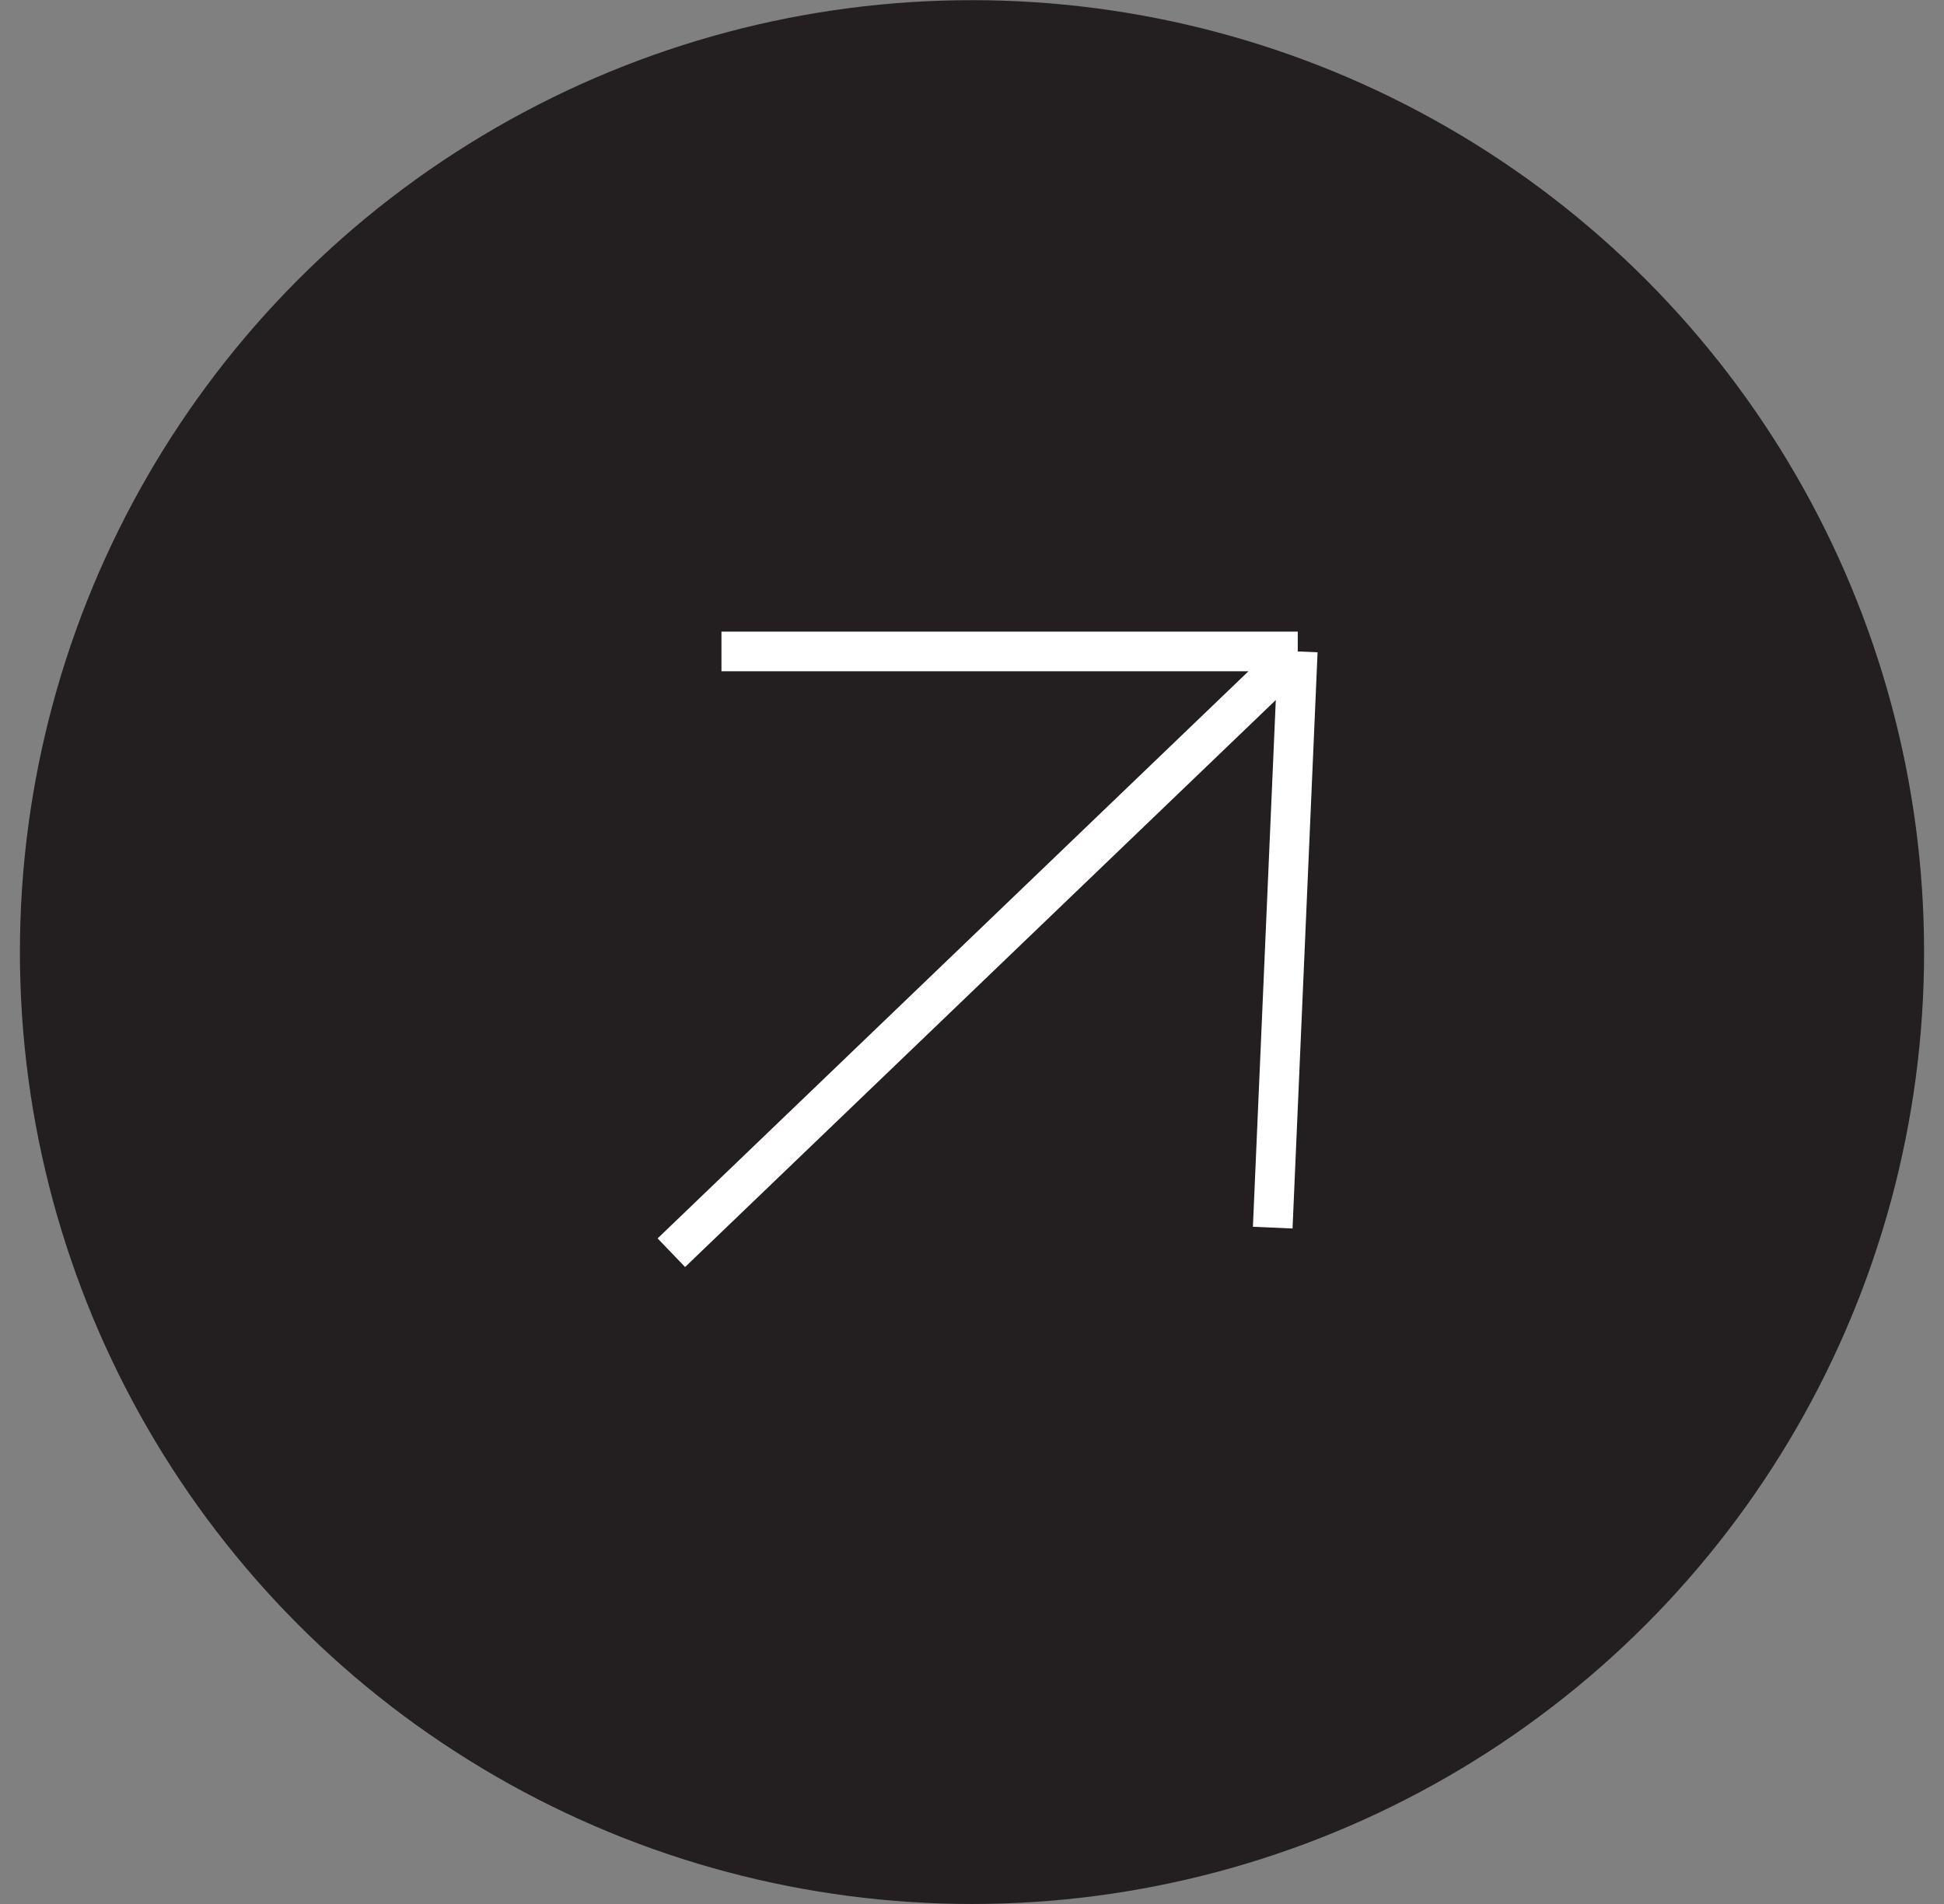 <svg width="49" height="48" viewBox="0 0 49 48" fill="none" xmlns="http://www.w3.org/2000/svg">
<rect x="0" y="0" width="49" height="48" fill="#808080" stroke="none"/>
<circle cx="24.5" cy="24.002" r="23.998" fill="#231F20"/>
<path d="M16.922 31.581L32.711 16.423M32.711 16.423L32.08 30.949M32.711 16.423H18.185" stroke="white"/>
</svg>
